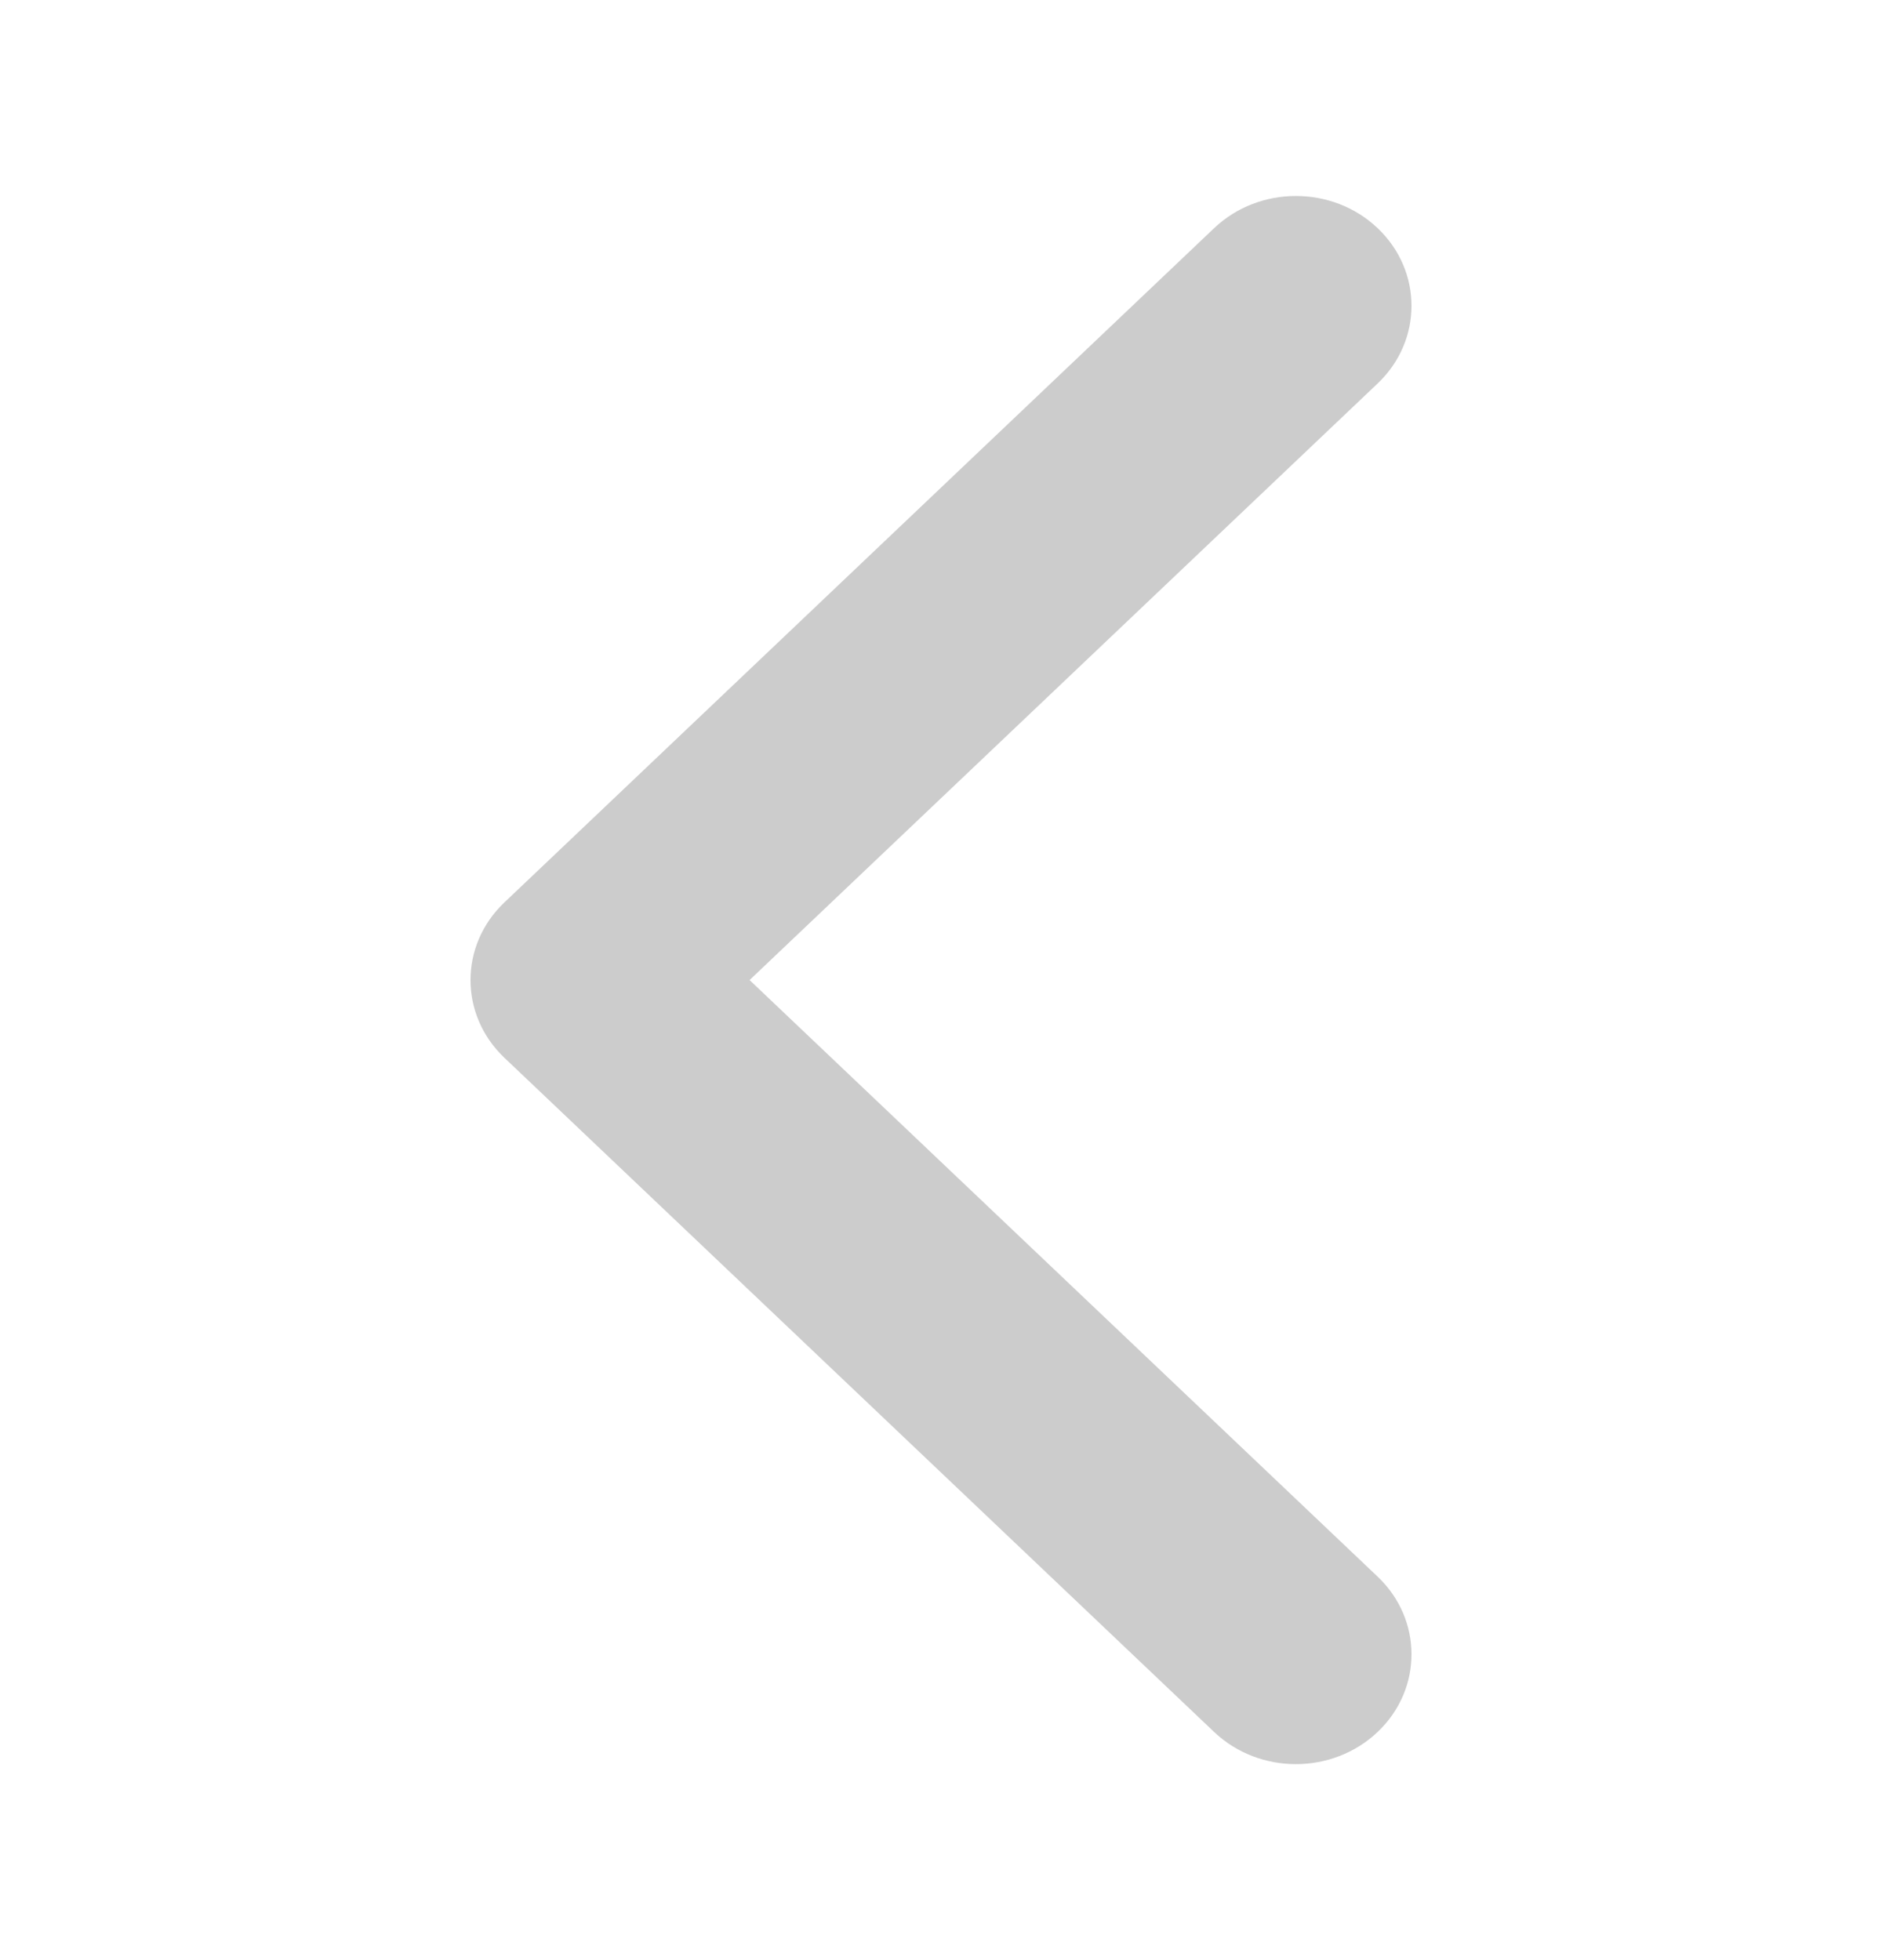 <svg width="24" height="25" viewBox="0 0 24 25" fill="none" xmlns="http://www.w3.org/2000/svg">
<path d="M6 12.5C6 12.142 6.144 11.783 6.432 11.51L15.483 2.91C16.059 2.363 16.993 2.363 17.568 2.91C18.144 3.457 18.144 4.344 17.568 4.891L9.559 12.5L17.568 20.109C18.144 20.656 18.144 21.543 17.568 22.09C16.992 22.637 16.059 22.637 15.483 22.09L6.431 13.49C6.144 13.217 6 12.858 6 12.5Z" fill="#CCCCCC"/>
</svg>
